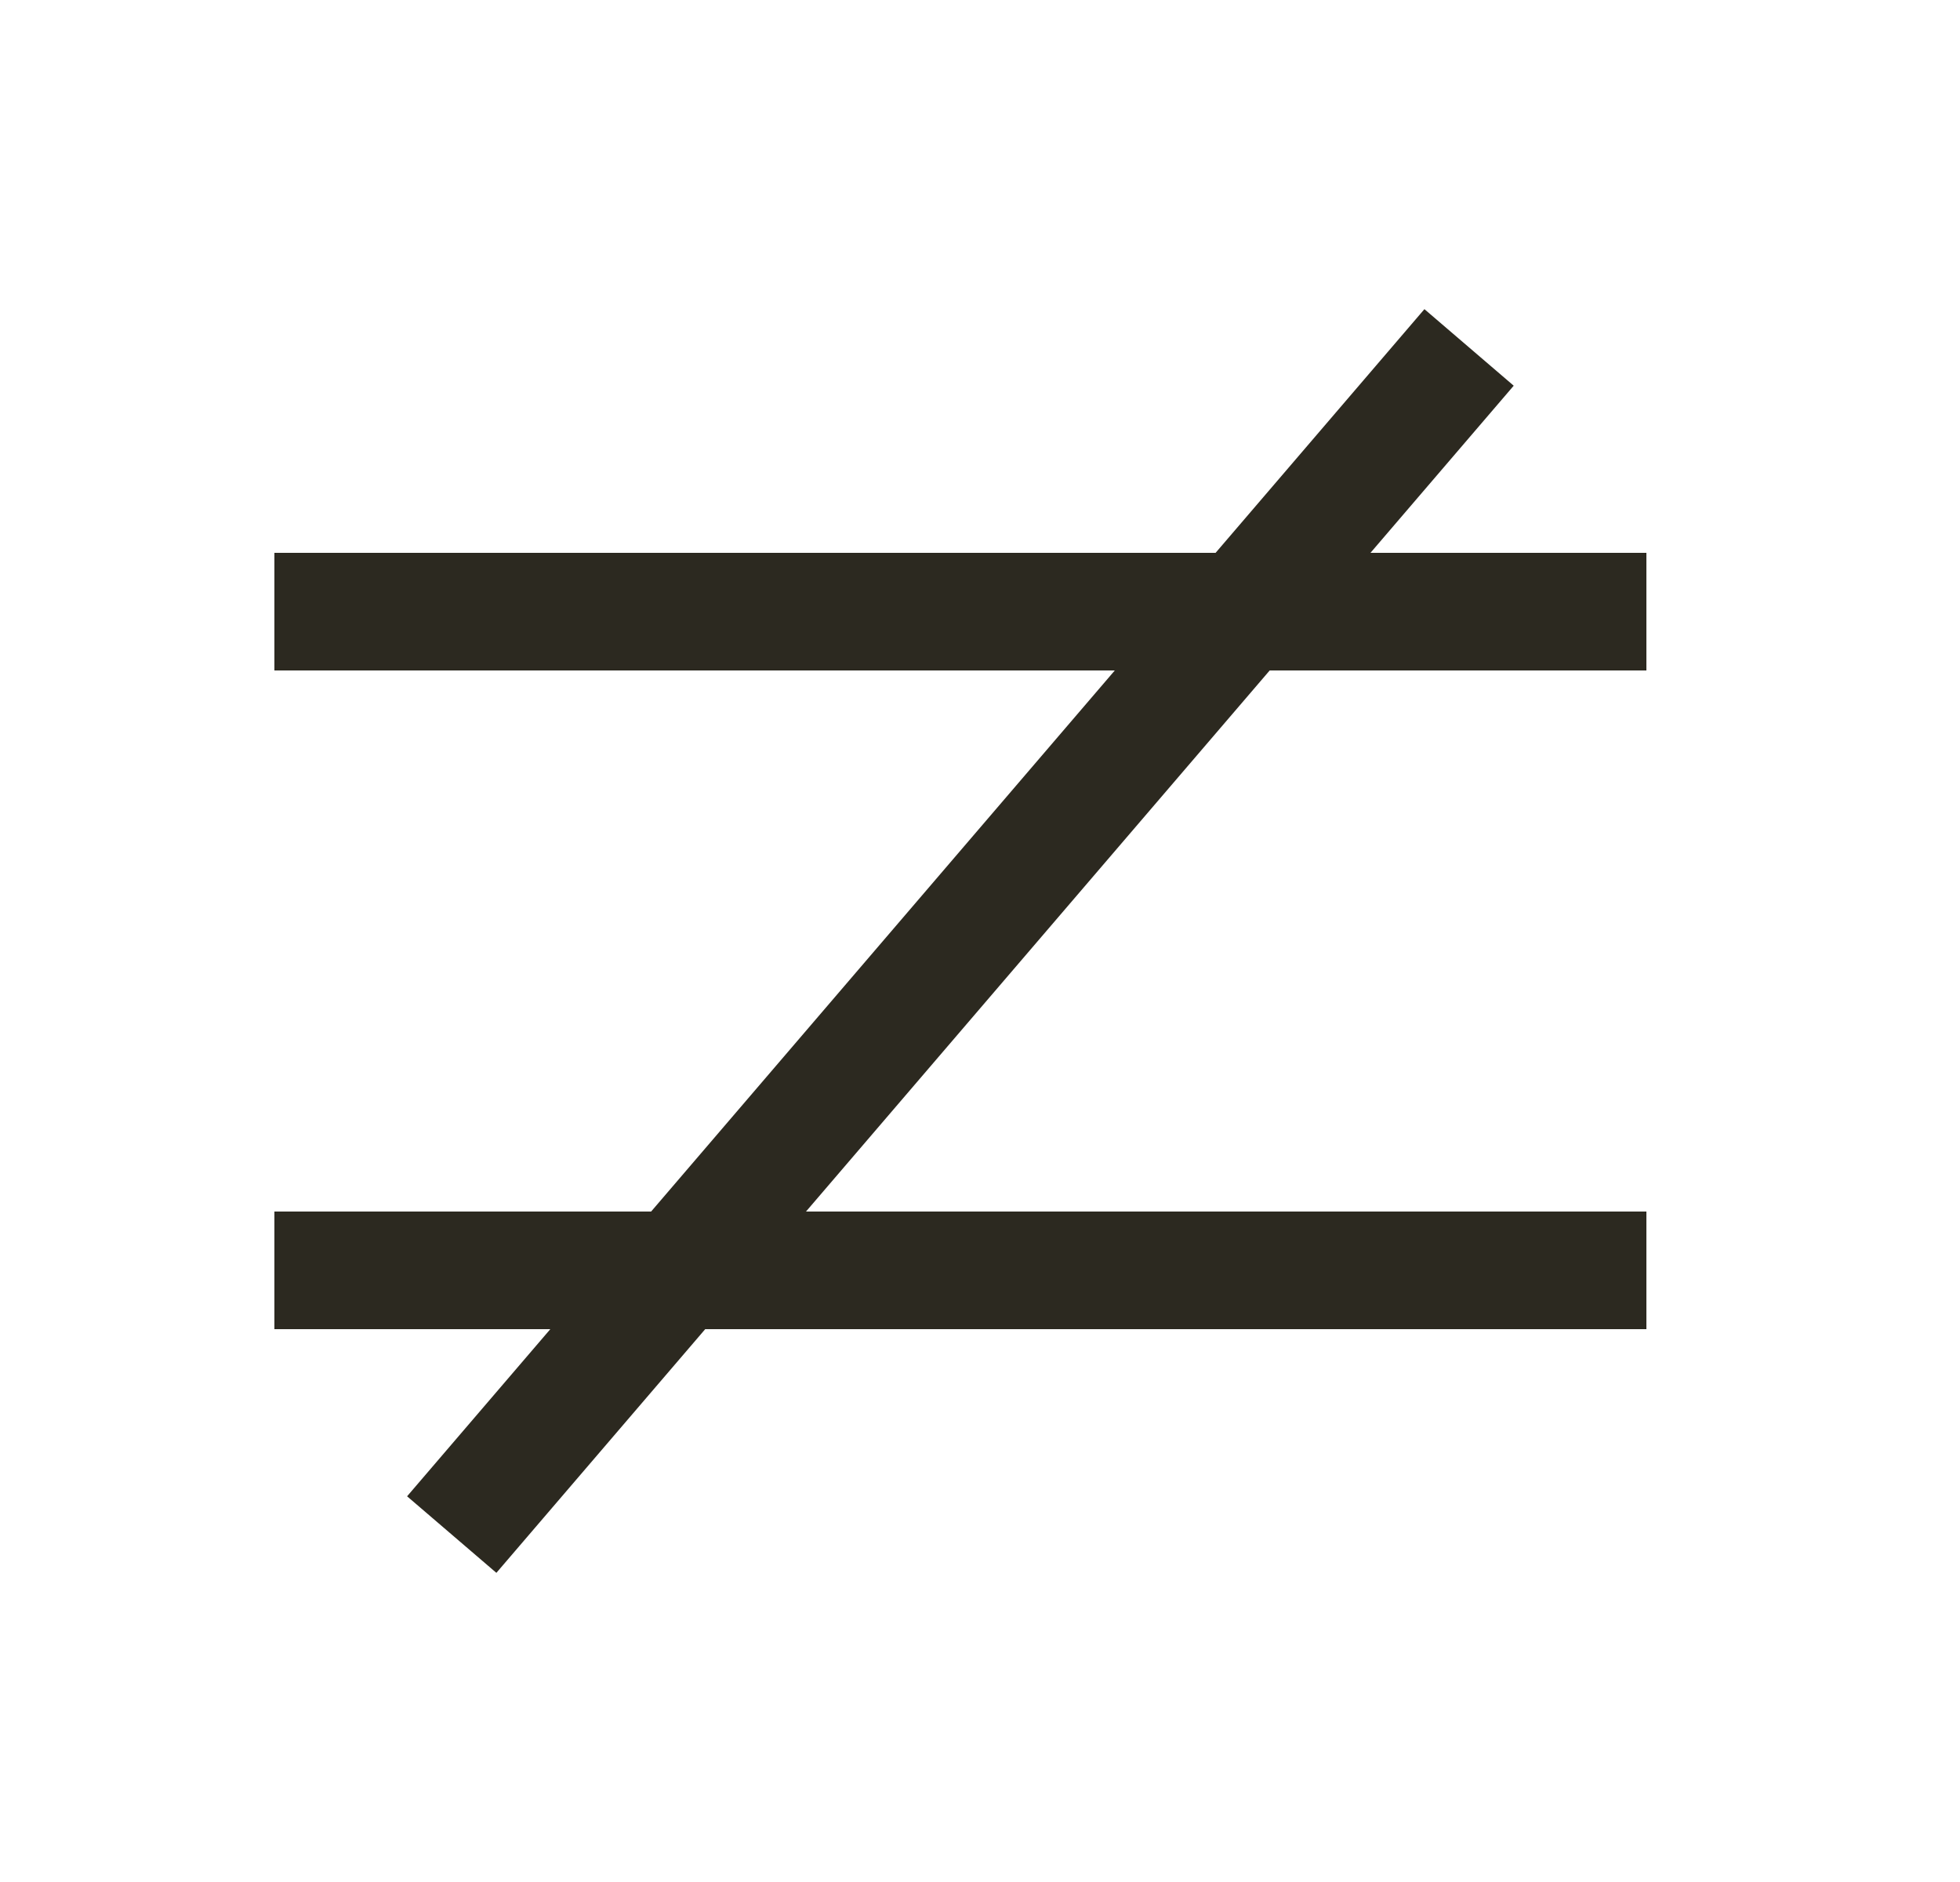 <svg width="25" height="24" viewBox="0 0 25 24" fill="none" xmlns="http://www.w3.org/2000/svg">
<path d="M20.25 16.2H4.25M20.25 7.8H4.25M6.25 19L18.25 5" stroke="#2C2920" stroke-width="1.5" stroke-linecap="square" stroke-linejoin="round"/>
</svg>

